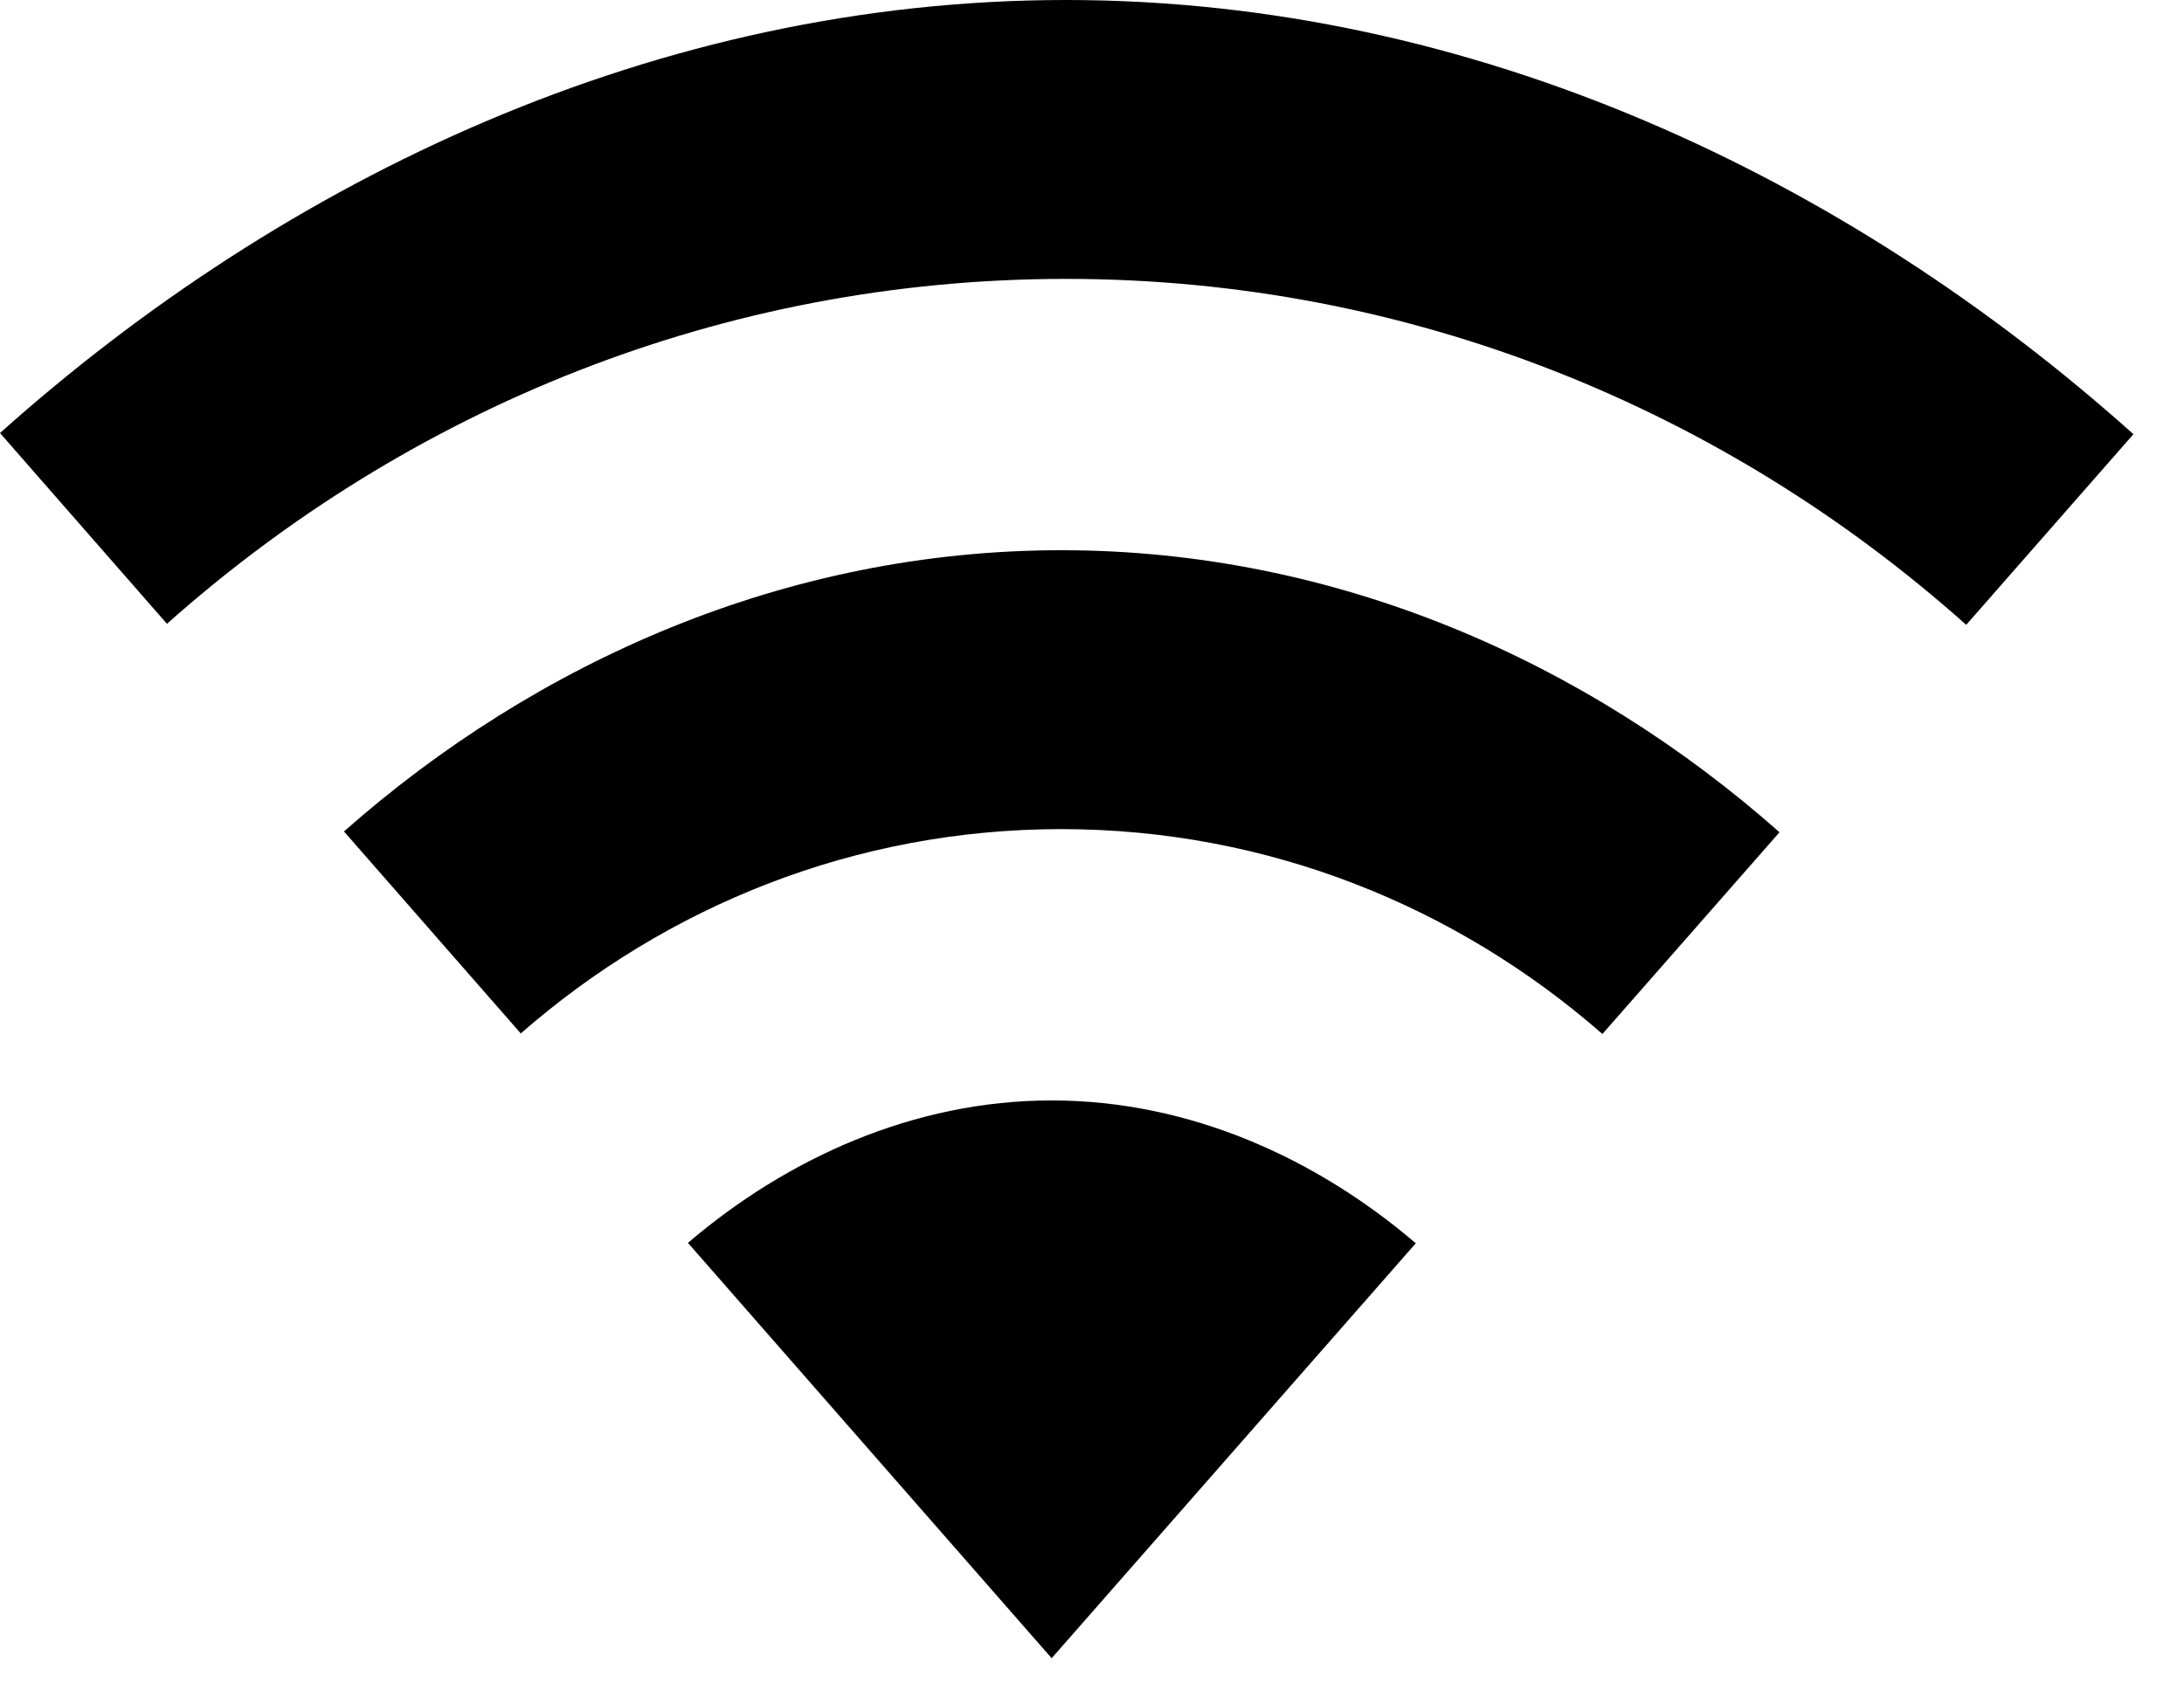 <?xml version="1.0" standalone="no"?><!DOCTYPE svg PUBLIC "-//W3C//DTD SVG 1.1//EN" "http://www.w3.org/Graphics/SVG/1.1/DTD/svg11.dtd"><svg t="1576835691493" class="icon" viewBox="0 0 1323 1024" version="1.1" xmlns="http://www.w3.org/2000/svg" p-id="3243" xmlns:xlink="http://www.w3.org/1999/xlink" width="165.375" height="128"><defs><style type="text/css"></style></defs><path d="M637.06 666.773C553.213 666.773 476.41 702.112 416.733 753.079L637.06 1004.744 857.637 753.329C797.919 702.237 721.074 666.773 637.06 666.773ZM645.77 168.985C854.678 168.985 1045.126 248.373 1191.066 378.602L1292.373 263.084C1119.471 108.267 893.643 0 645.728 0 398.23 0 172.694 107.976 0 262.375L101.141 377.977C247.04 248.081 437.153 168.985 645.77 168.985ZM642.853 502.372C768.081 502.372 882.474 549.338 970.697 626.517L1077.964 504.289C961.279 400.939 809.421 333.387 642.895 333.387 476.66 333.387 325.01 400.731 208.367 503.789L315.467 626.183C403.606 549.13 517.833 502.372 642.853 502.372Z" p-id="3244"></path></svg>